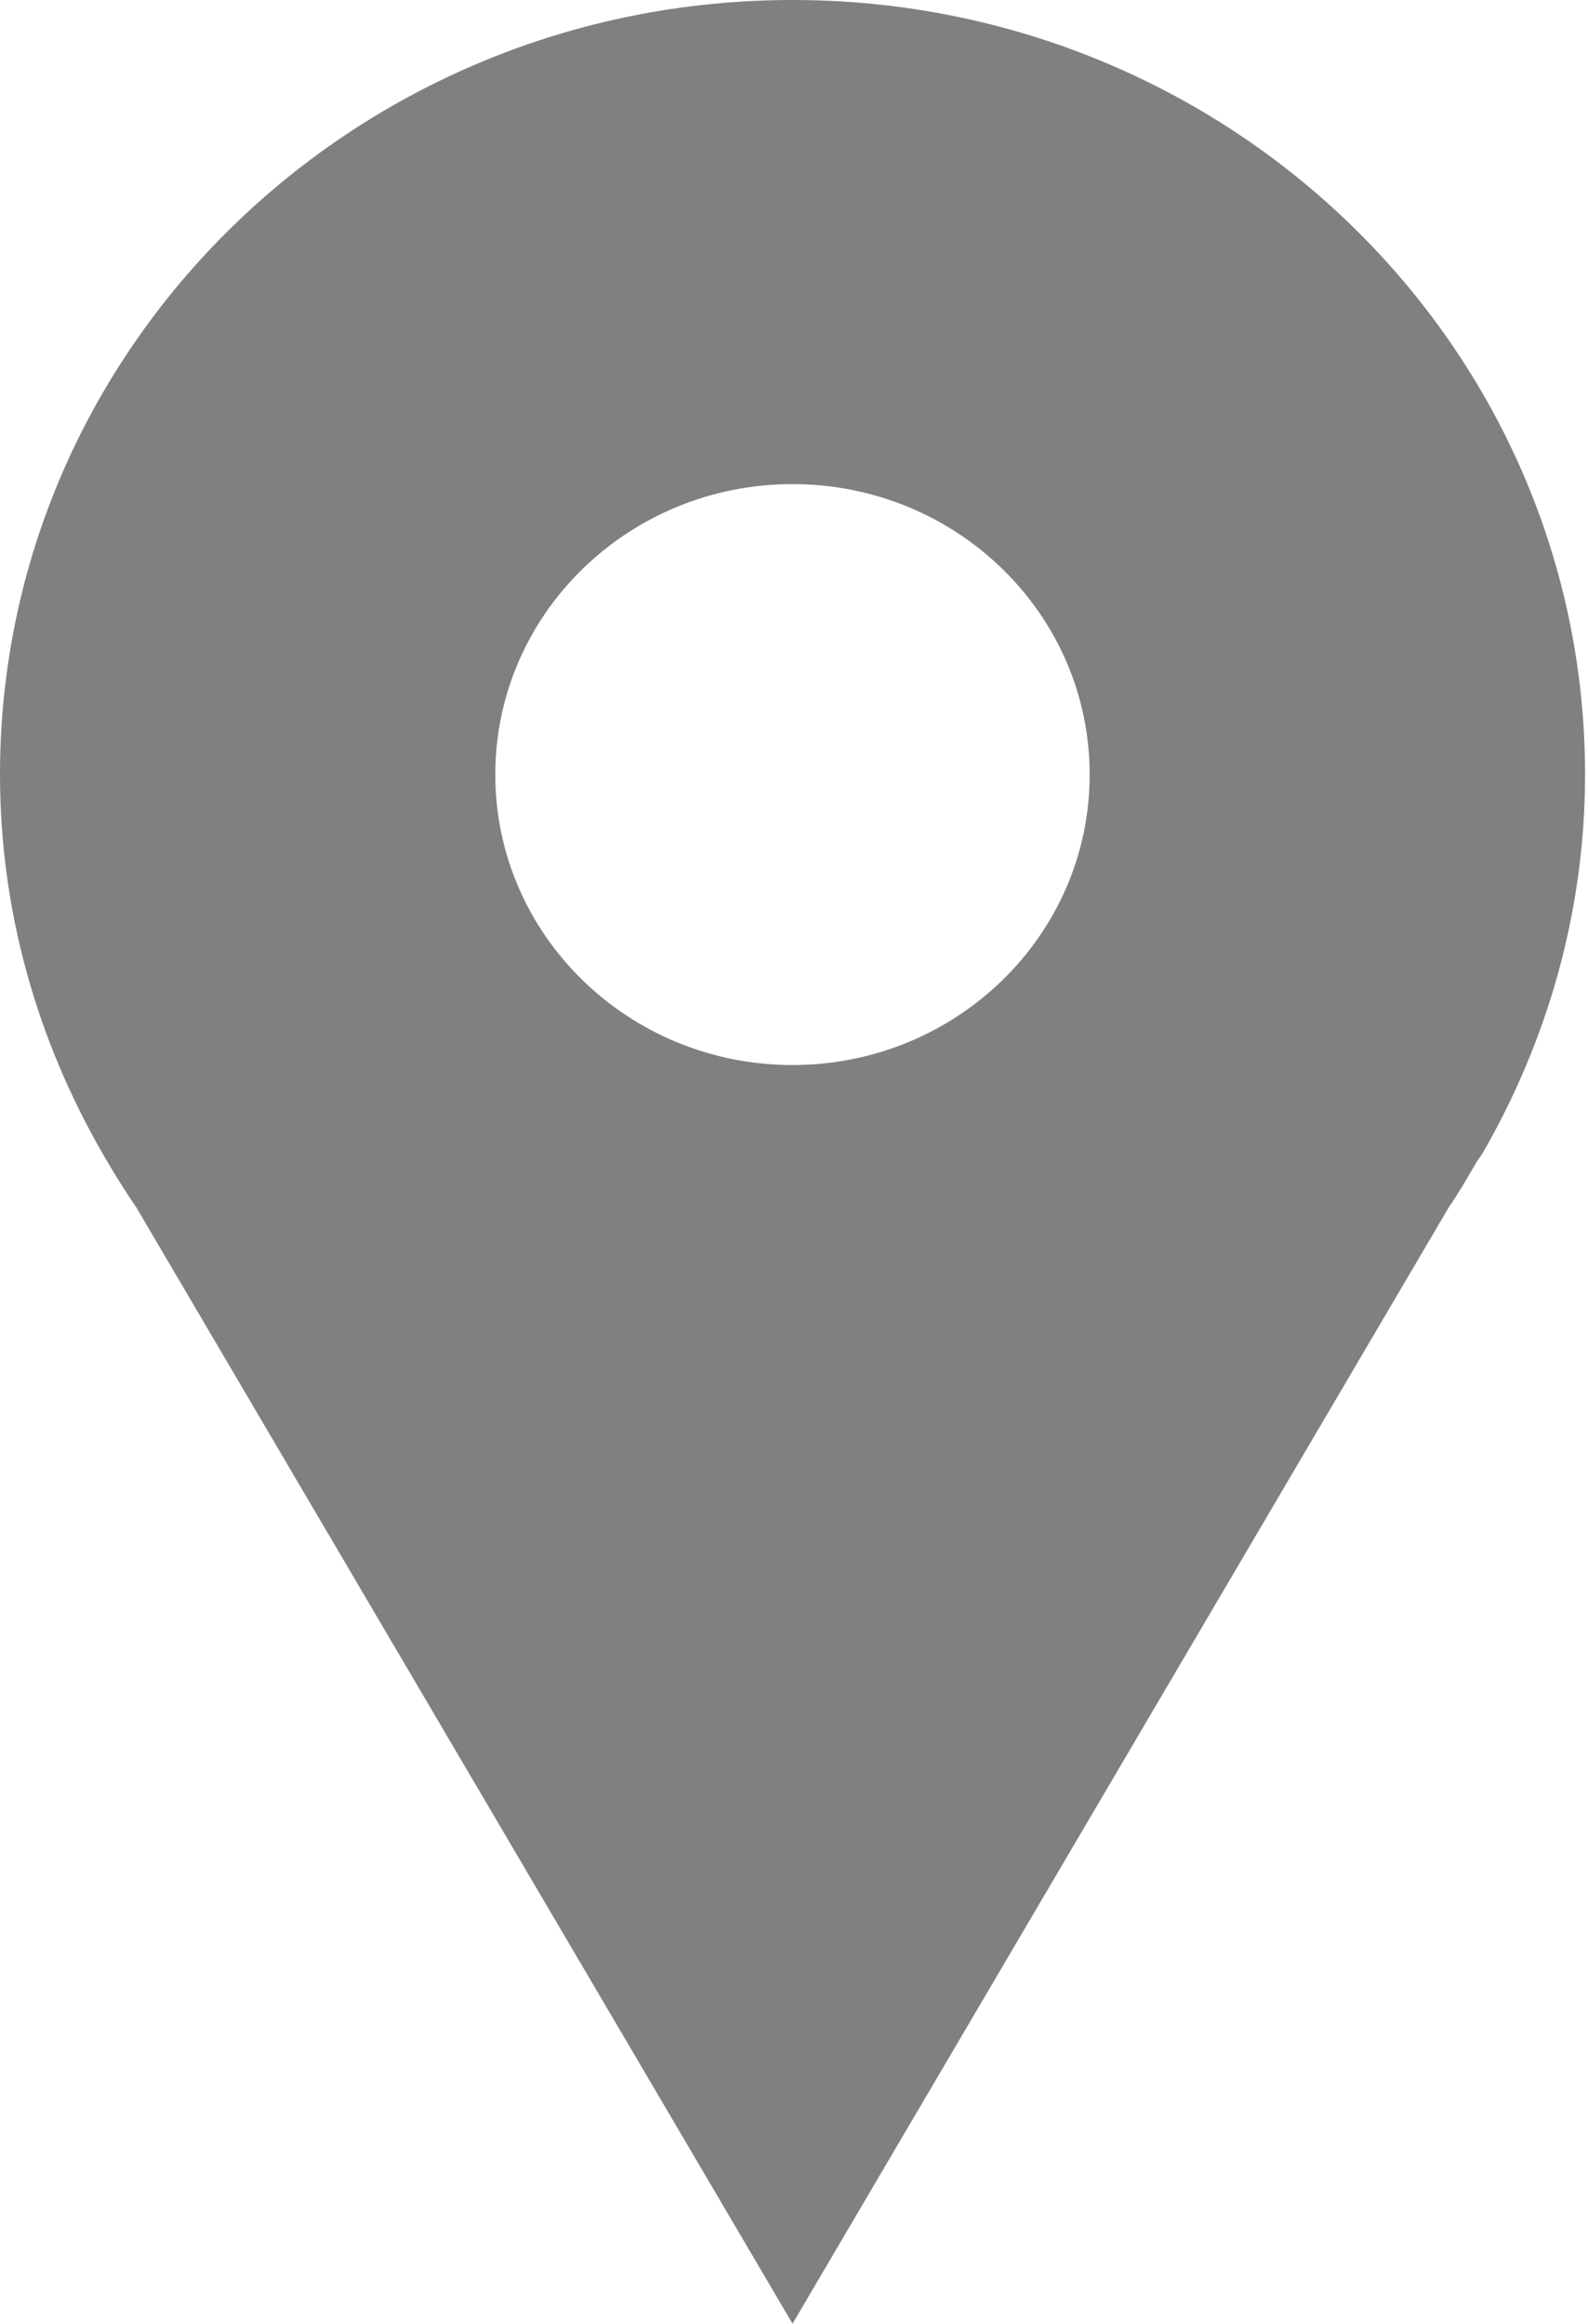 <svg width="41" height="60" viewBox="0 0 41 60" fill="none" xmlns="http://www.w3.org/2000/svg">
<path d="M20.461 0C9.16 0 0 8.954 0 20C0 23.552 0.976 26.876 2.638 29.765C2.914 30.246 3.203 30.717 3.517 31.172L20.462 60L37.407 31.172C37.668 30.794 37.894 30.395 38.127 30L38.286 29.765C39.946 26.876 40.924 23.552 40.924 20C40.924 8.954 31.763 0 20.463 0H20.461ZM20.461 12.5C24.699 12.5 28.134 15.857 28.134 20C28.134 24.142 24.699 27.5 20.461 27.5C16.223 27.5 12.788 24.142 12.788 20C12.788 15.857 16.223 12.5 20.461 12.5Z" fill="#808080"/>
</svg>
